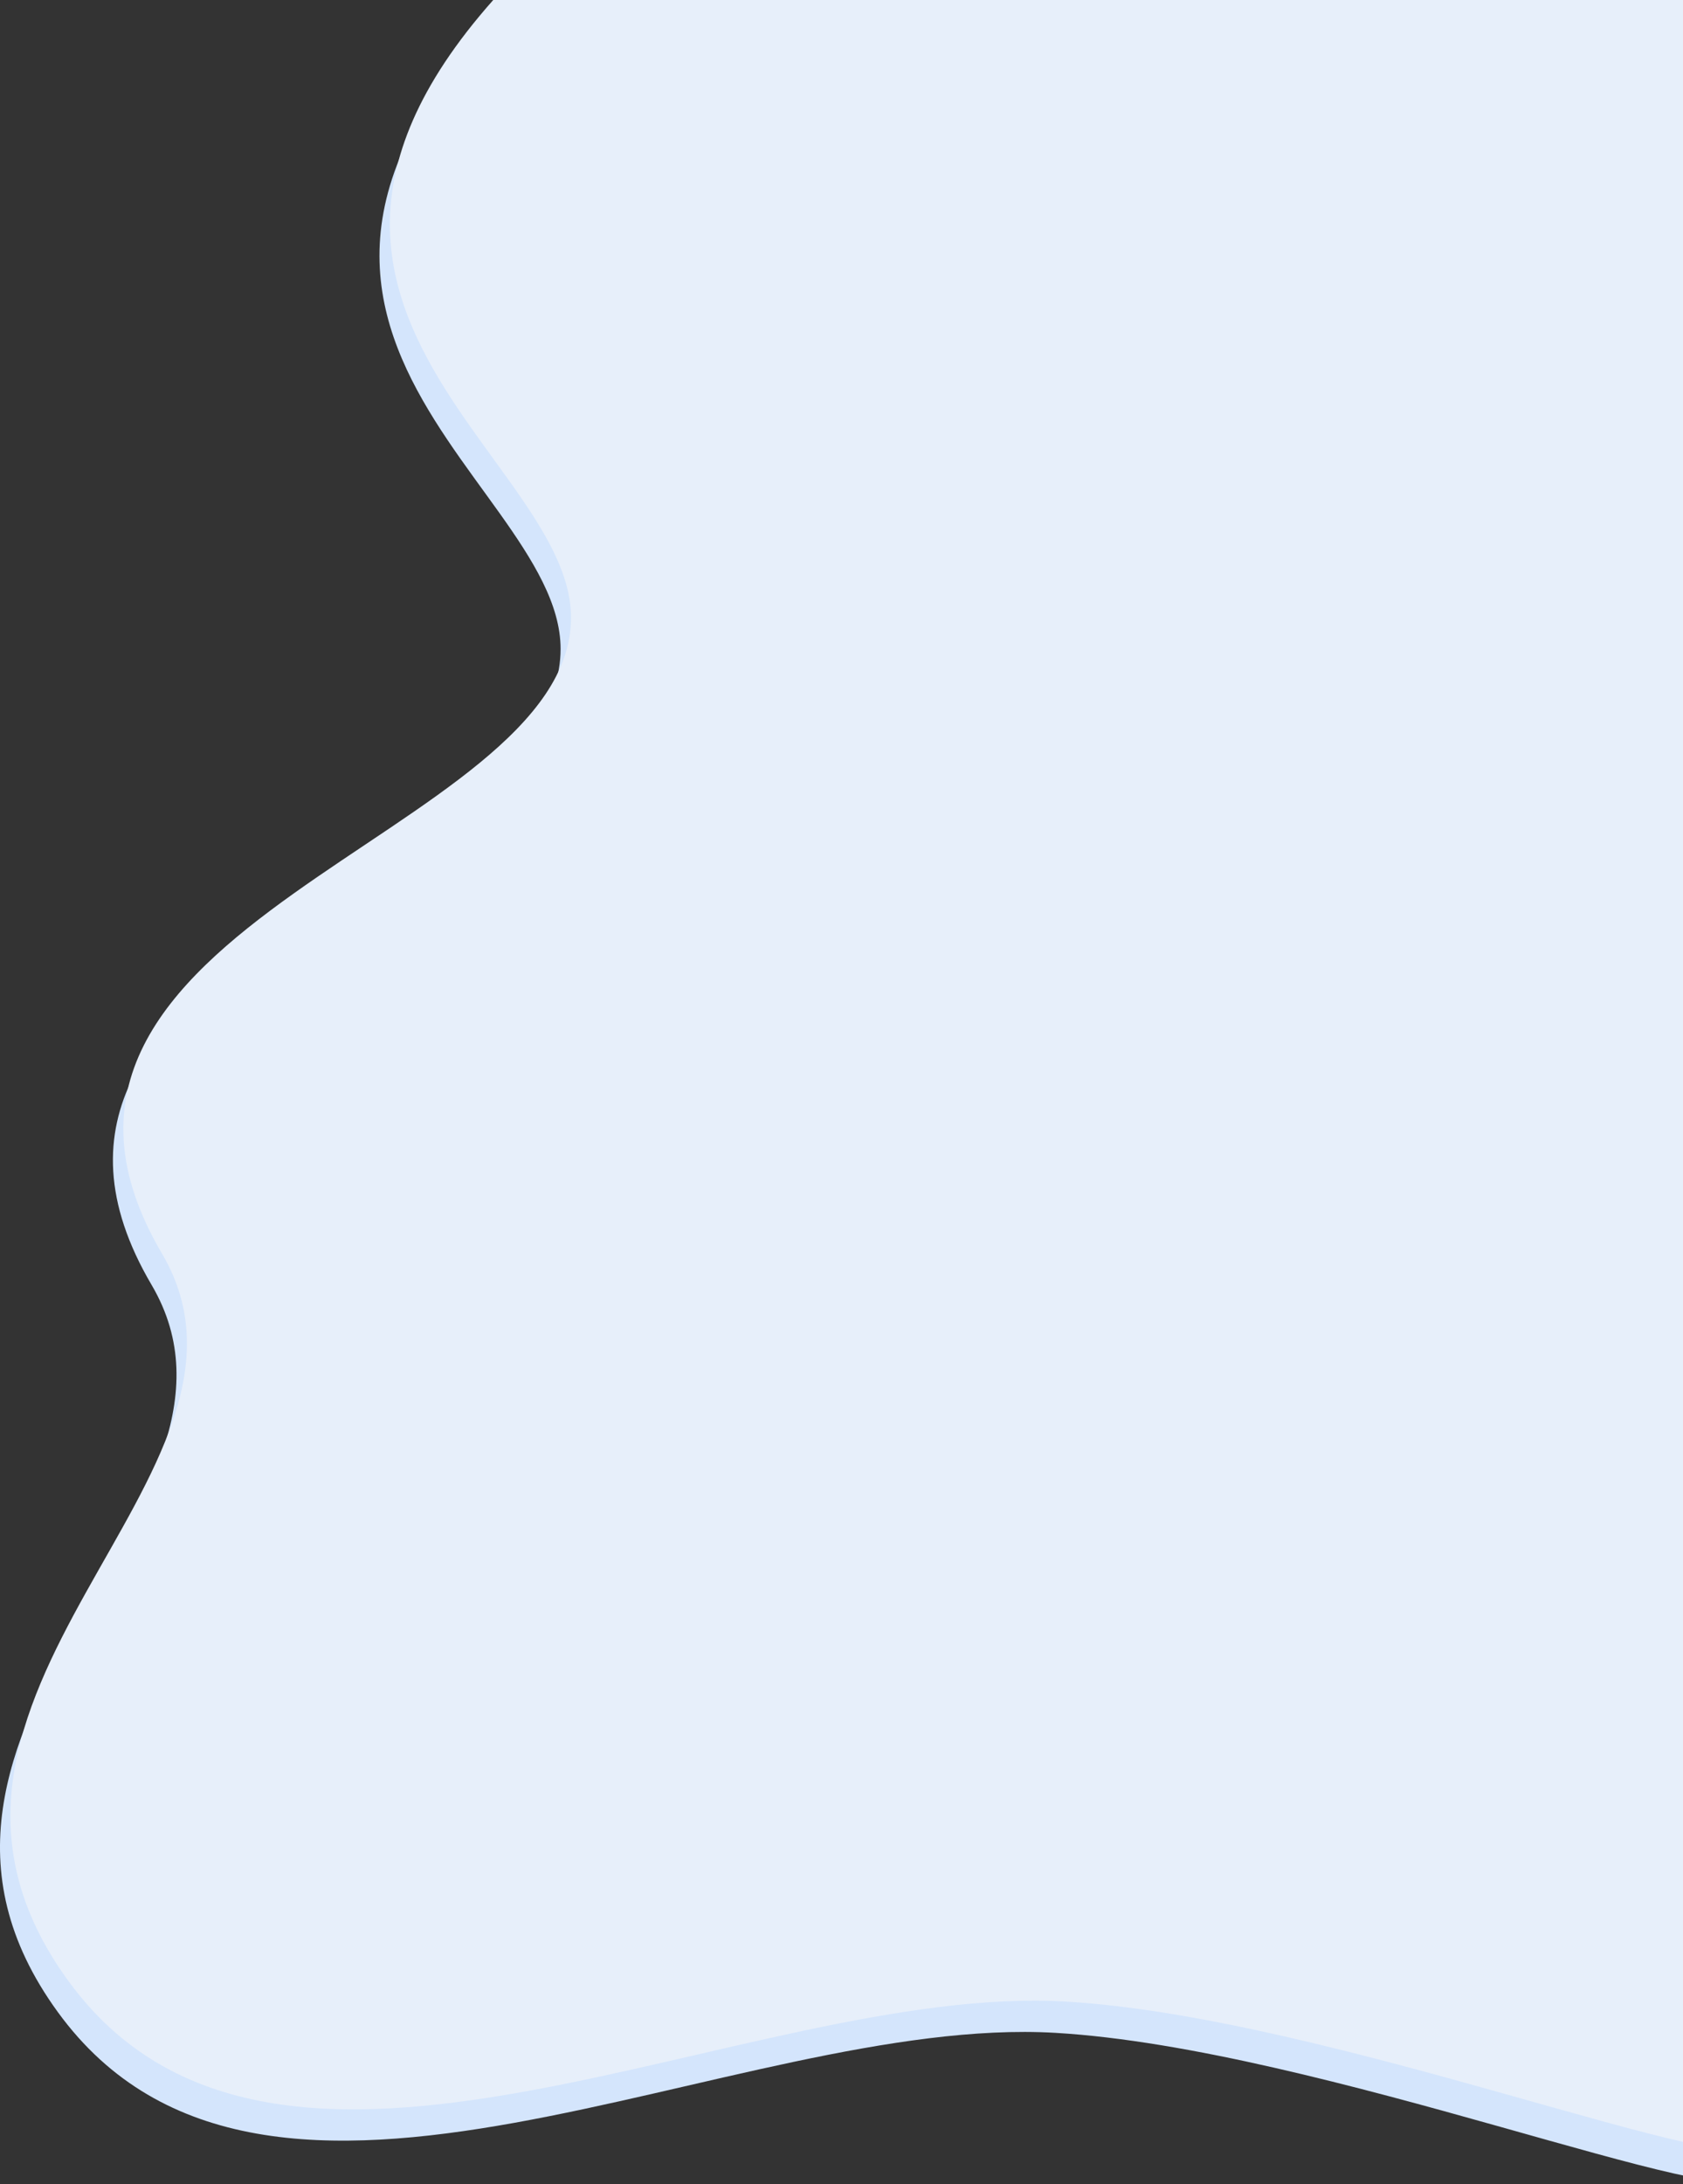 <svg width="323" height="419" fill="none" xmlns="http://www.w3.org/2000/svg">
<rect width="100%" height="100%" fill="#333333" stroke="none"/>
<path d="M107.589 124.5C107.589 90.276 23.089 57.5 117.589 -17L178.589 -30L288.088 -17H337.588L356.088 92C314.162 122.199 362.584 175.116 348.088 208C336.093 235.211 348.625 389.988 336.588 417.5C333.088 425.5 253.588 393 202.588 390C140.88 386.37 51.088 441 11.088 386C-28.912 331 54.089 289 29.089 246.5C-8.264 183 107.588 166.5 107.589 124.5Z" fill="#D4E5FC"/>
<path d="M109.589 118.5C109.589 84.276 25.089 51.5 119.589 -23L180.589 -36L290.088 -23H339.588L358.088 86C316.162 116.199 364.584 169.116 350.088 202C338.093 229.211 350.625 383.988 338.588 411.5C335.088 419.5 255.588 387 204.588 384C142.88 380.37 53.088 435 13.088 380C-26.912 325 56.089 283 31.089 240.5C-6.264 177 109.588 160.5 109.589 118.5Z" fill="#E7EFFA"/>
</svg>
